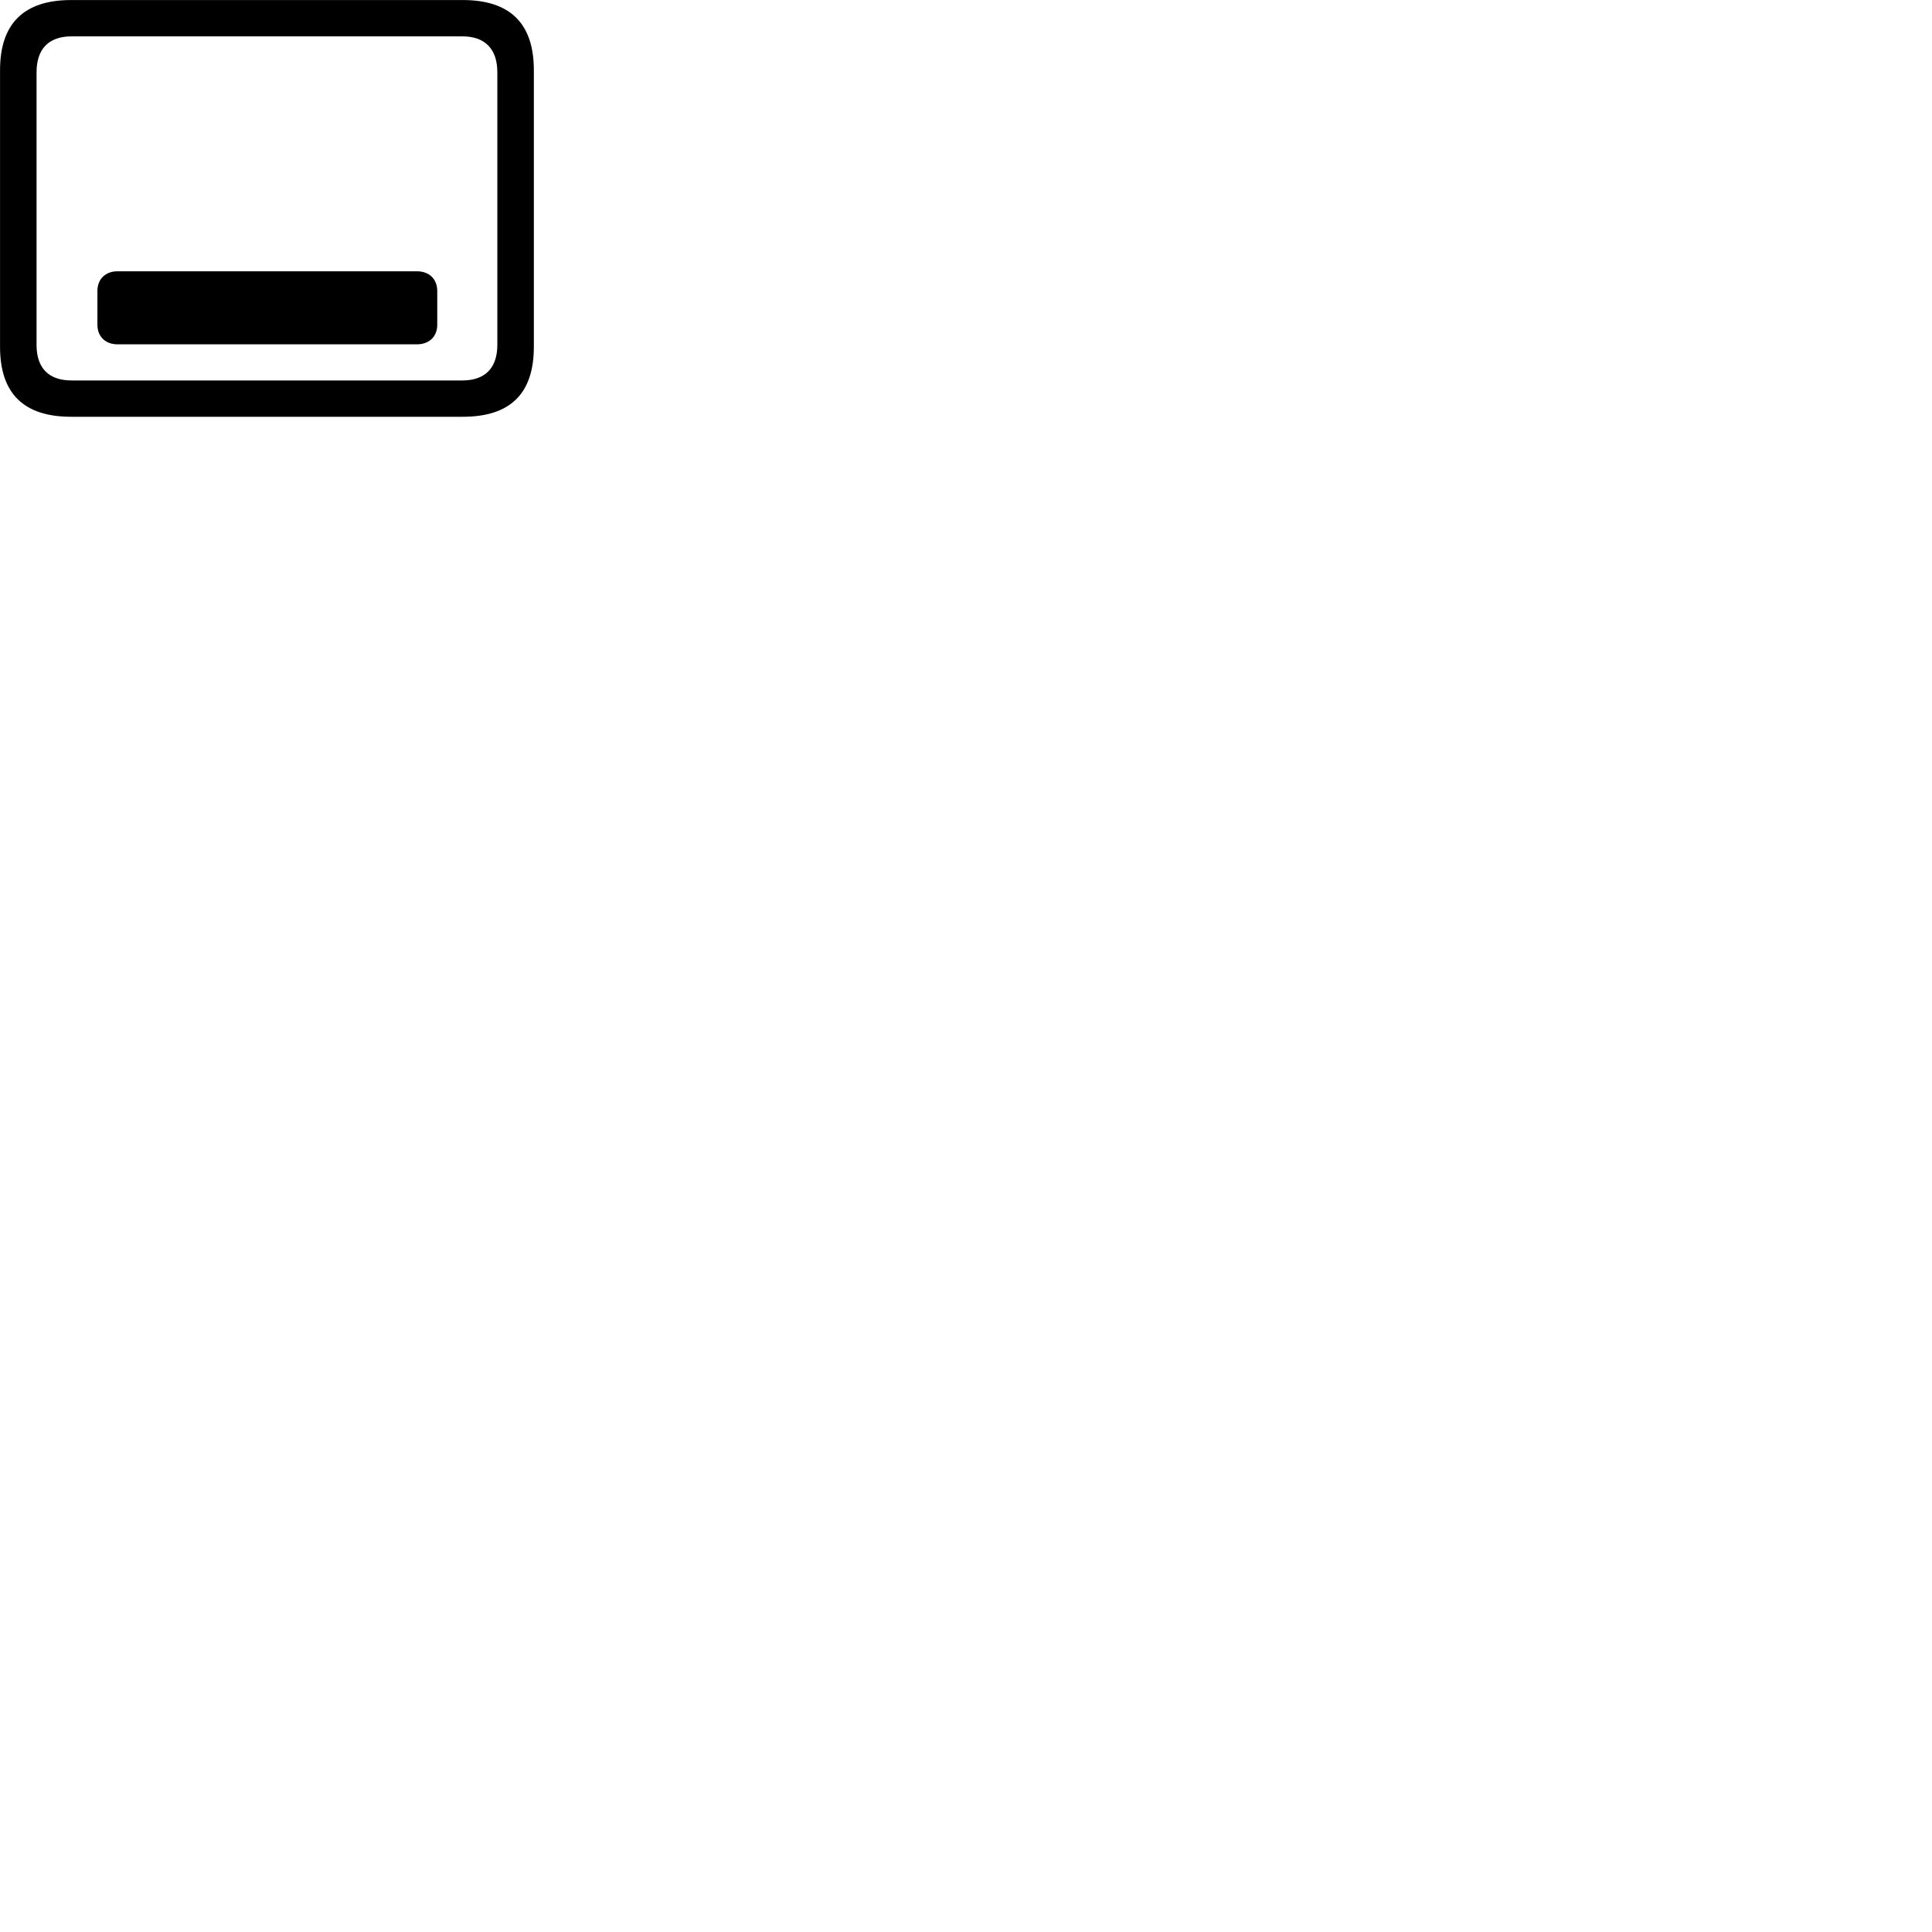 
        <svg xmlns="http://www.w3.org/2000/svg" viewBox="0 0 100 100">
            <path d="M3.682 21.572H23.952C26.412 21.572 27.632 20.372 27.632 17.952V3.632C27.632 1.222 26.412 0.002 23.952 0.002H3.682C1.232 0.002 0.002 1.222 0.002 3.632V17.952C0.002 20.372 1.232 21.572 3.682 21.572ZM3.702 19.692C2.532 19.692 1.892 19.062 1.892 17.852V3.742C1.892 2.522 2.532 1.882 3.702 1.882H23.932C25.092 1.882 25.742 2.522 25.742 3.742V17.852C25.742 19.062 25.092 19.692 23.932 19.692ZM5.042 16.812C5.042 17.422 5.462 17.822 6.082 17.822H21.582C22.212 17.822 22.632 17.422 22.632 16.812V15.062C22.632 14.442 22.212 14.042 21.582 14.042H6.082C5.462 14.042 5.042 14.442 5.042 15.062Z" />
        </svg>
    